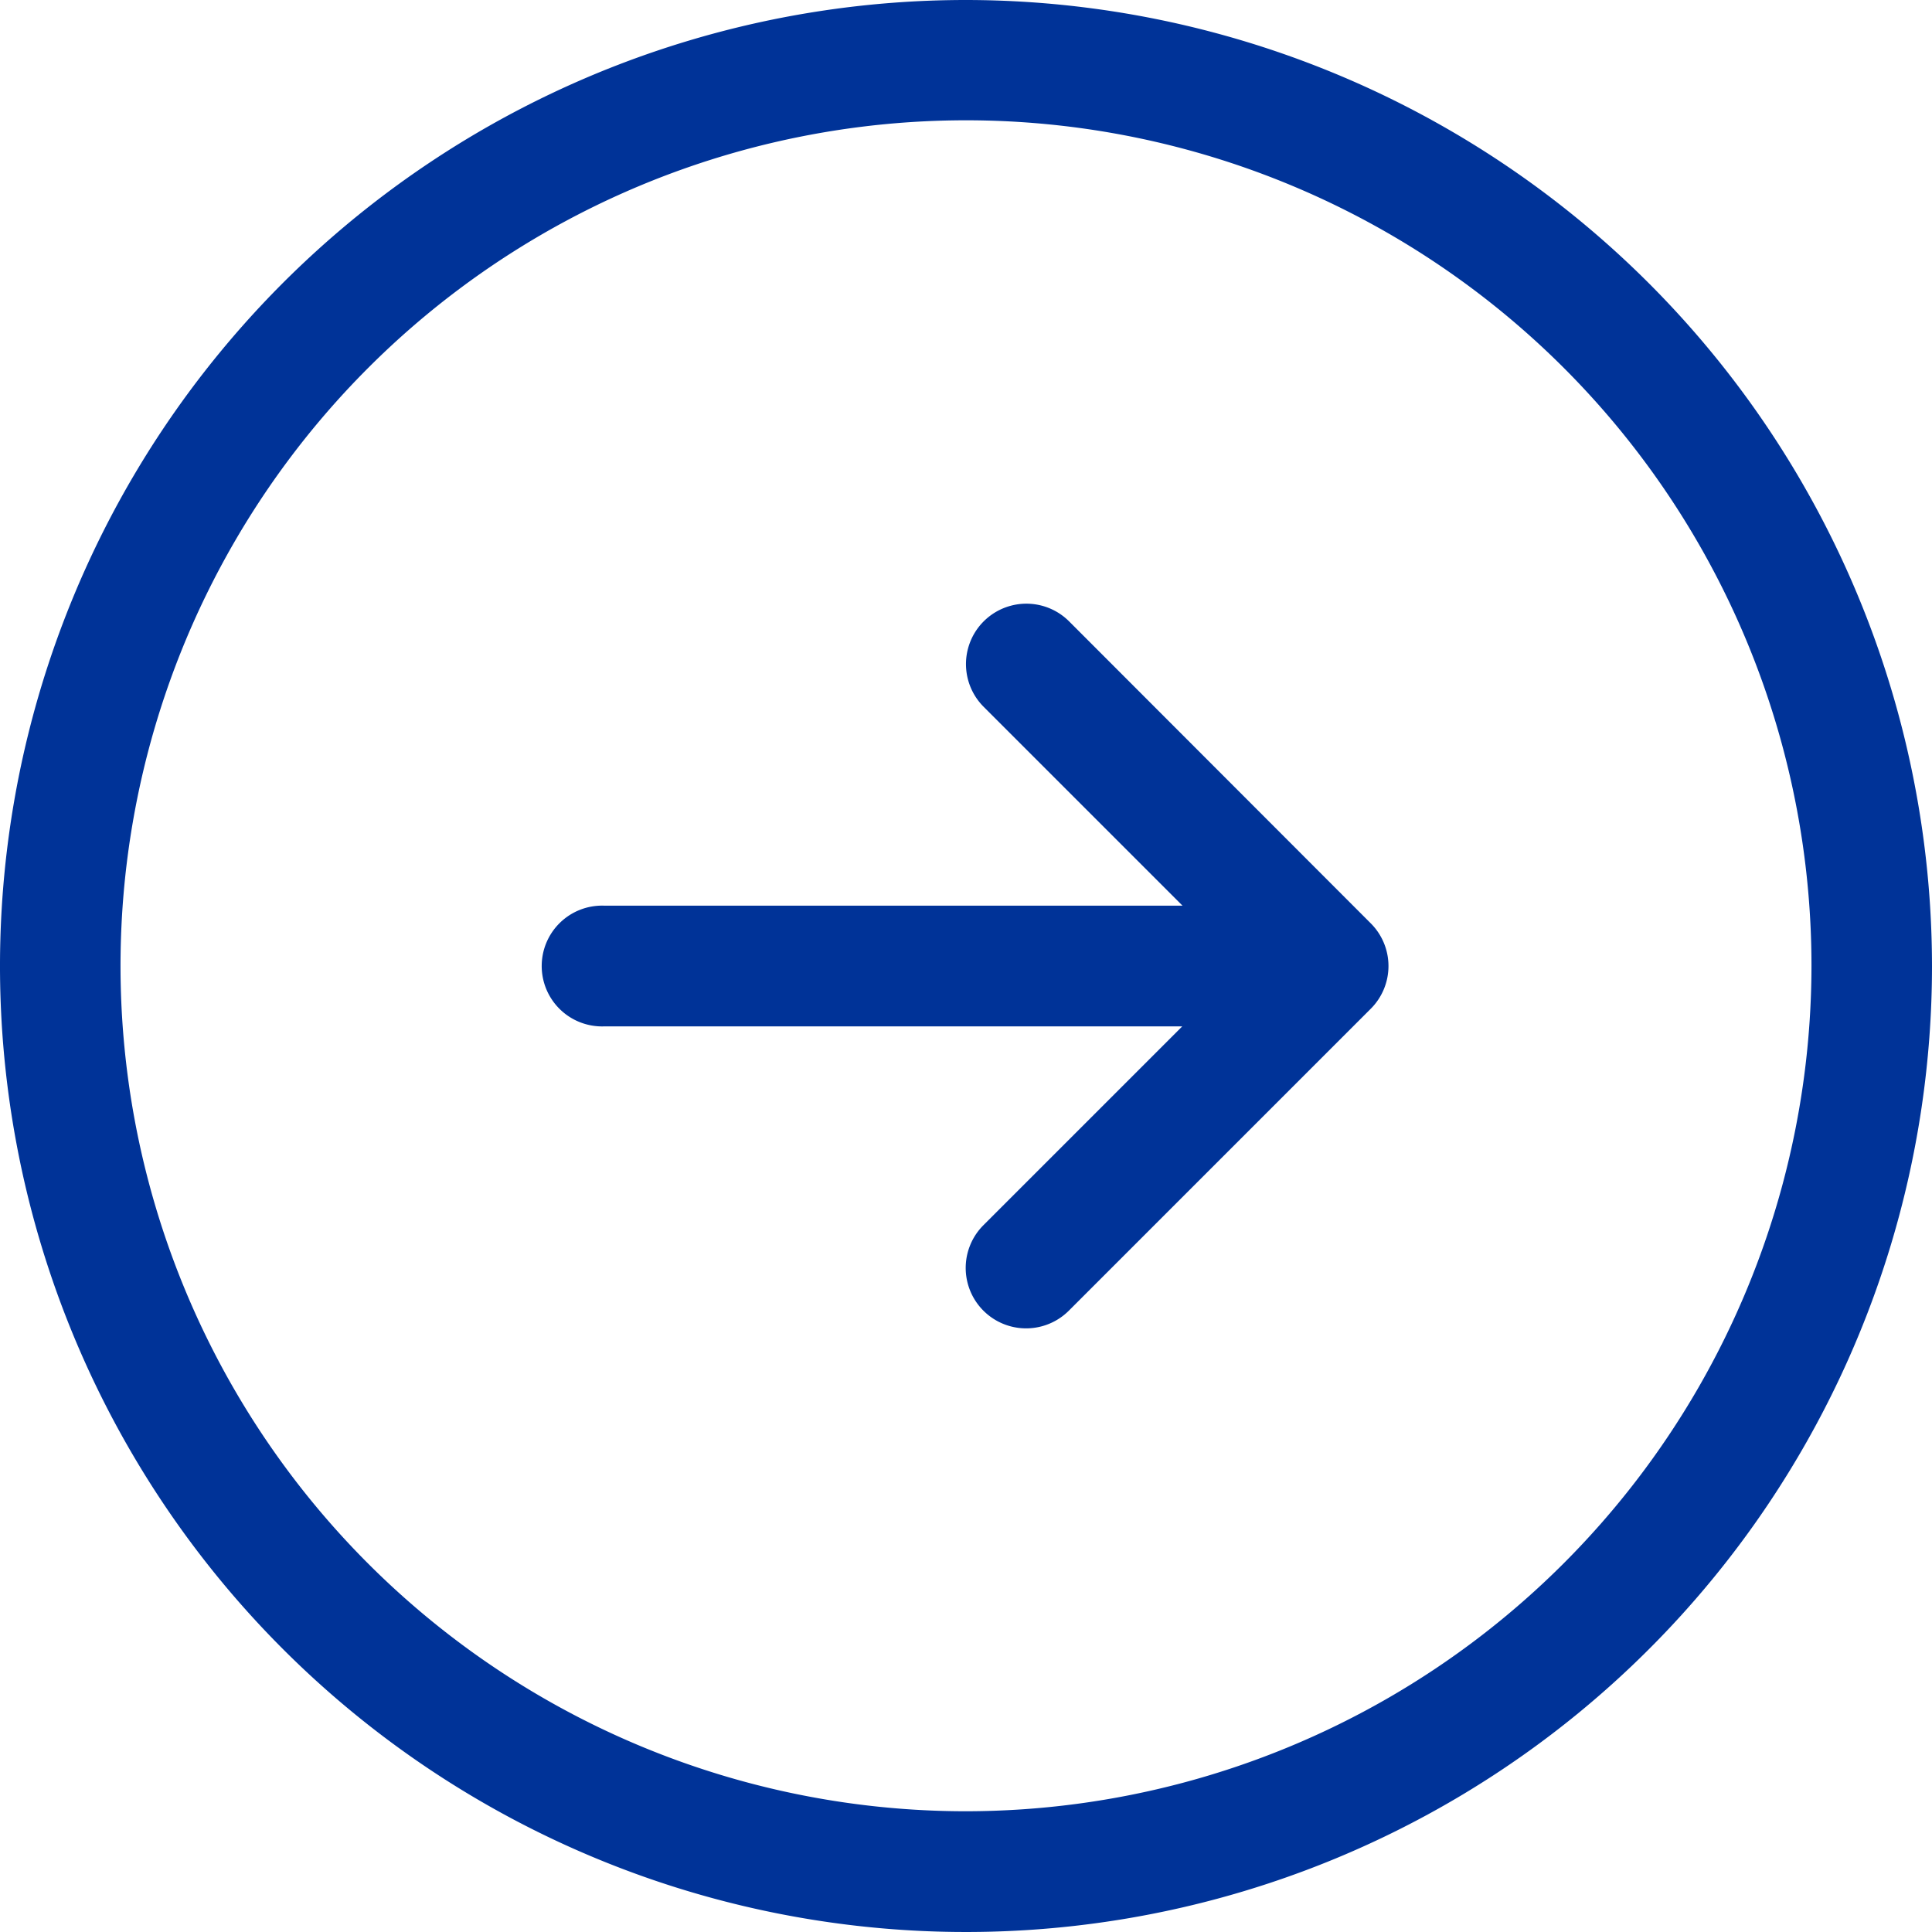 <svg xmlns="http://www.w3.org/2000/svg" width="42.96" height="42.96" viewBox="0 0 42.96 42.96">
  <path id="Right" d="M21.48,0A21.48,21.48,0,1,0,42.96,21.48,21.5,21.5,0,0,0,21.48,0Zm0,40.275a18.8,18.8,0,1,1,18.8-18.8A18.816,18.816,0,0,1,21.48,40.275Zm9-19.744a1.342,1.342,0,0,1,0,1.9l-6.713,6.713a1.342,1.342,0,1,1-1.9-1.9l4.421-4.421H13.425a1.343,1.343,0,1,1,0-2.685H26.294l-4.421-4.421a1.342,1.342,0,1,1,1.9-1.9Z" fill="#003398"/>
</svg>
